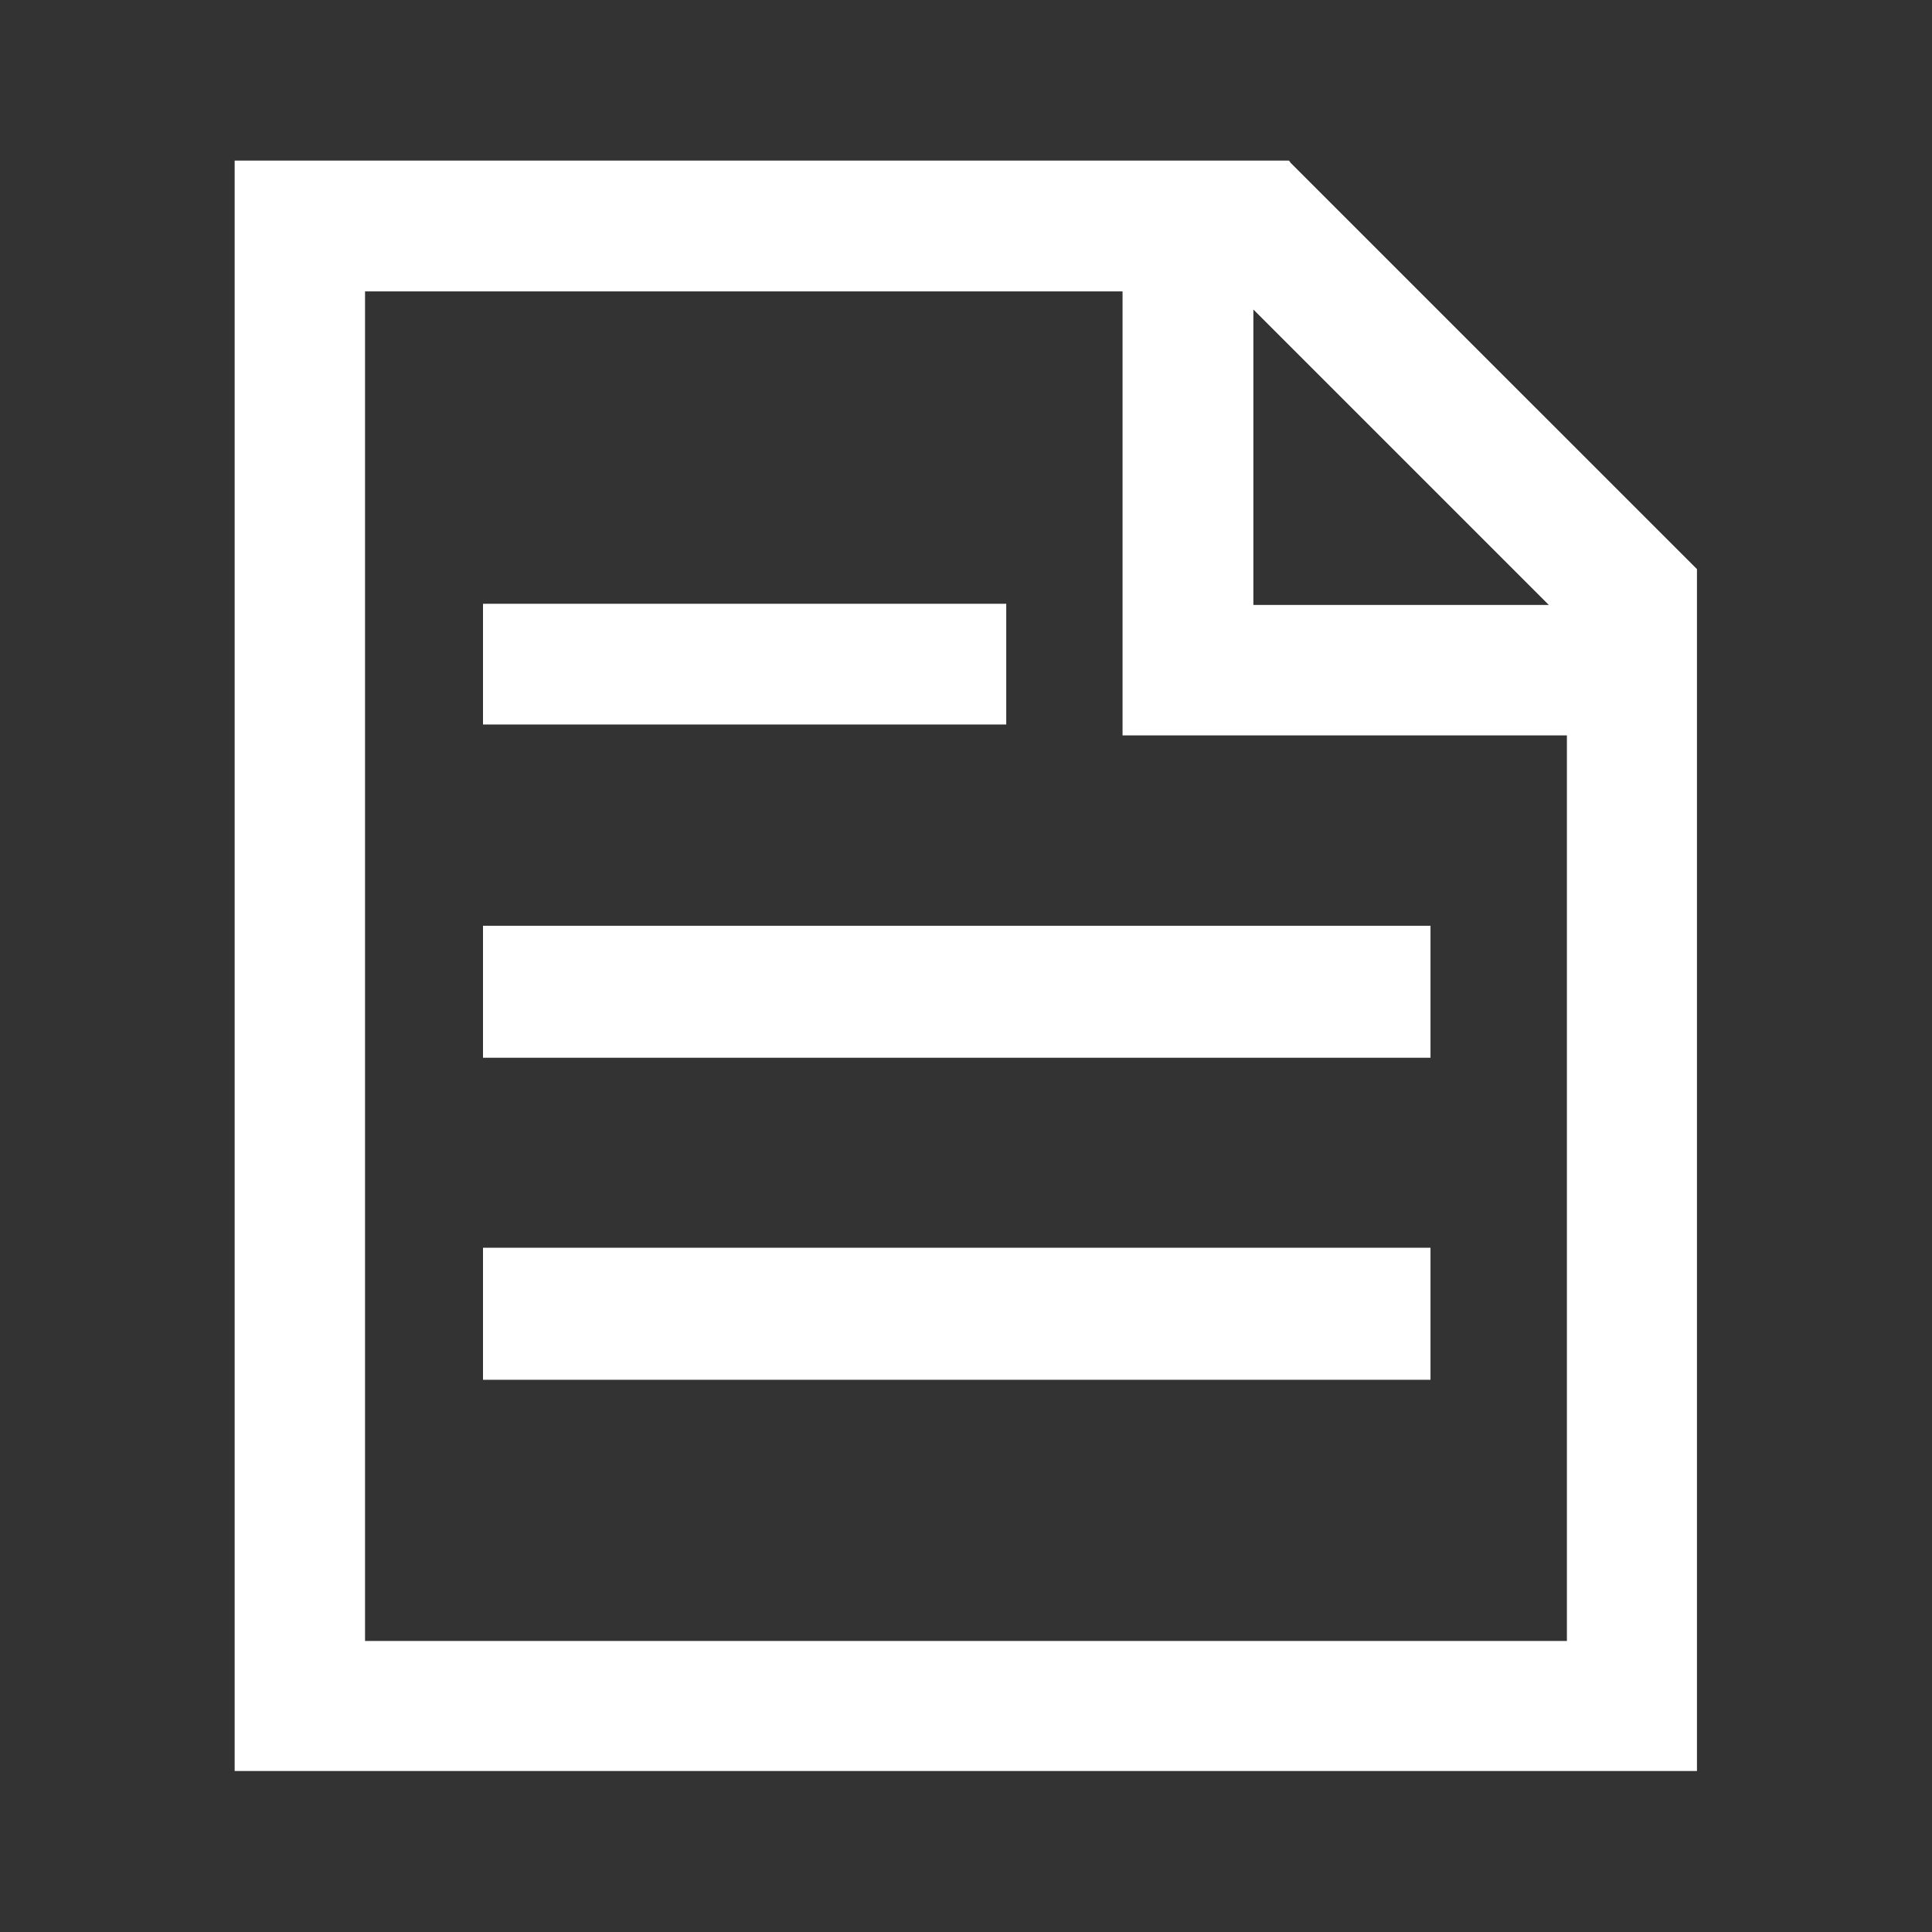 <svg width="35" height="35" viewBox="0 0 35 35" fill="none" xmlns="http://www.w3.org/2000/svg">
<rect x="0" y="0" width="35" height="35" fill="#333333" stroke="none"/>
<g clip-path="url(#clip0_5011_14959)">
<path d="M23.377 2.939L23.348 2.909H4.251V32.083H30.742V10.31L23.37 2.939H23.377ZM28.386 13.322V29.728H6.613V5.279H20.336V13.322H28.379H28.386ZM22.706 10.959V5.607L28.058 10.959H22.706Z" fill="white"/>
<path d="M25.915 16.771H8.75V19.162H25.915V16.771Z" fill="white"/>
<path d="M18.229 10.938H8.75V13.125H18.229V10.938Z" fill="white"/>
<path d="M25.915 22.604H8.75V24.996H25.915V22.604Z" fill="white"/>
</g>
<defs>
<clipPath id="clip0_5011_14959">
<rect width="35" height="35" fill="white"/>
</clipPath>
</defs>
</svg>
